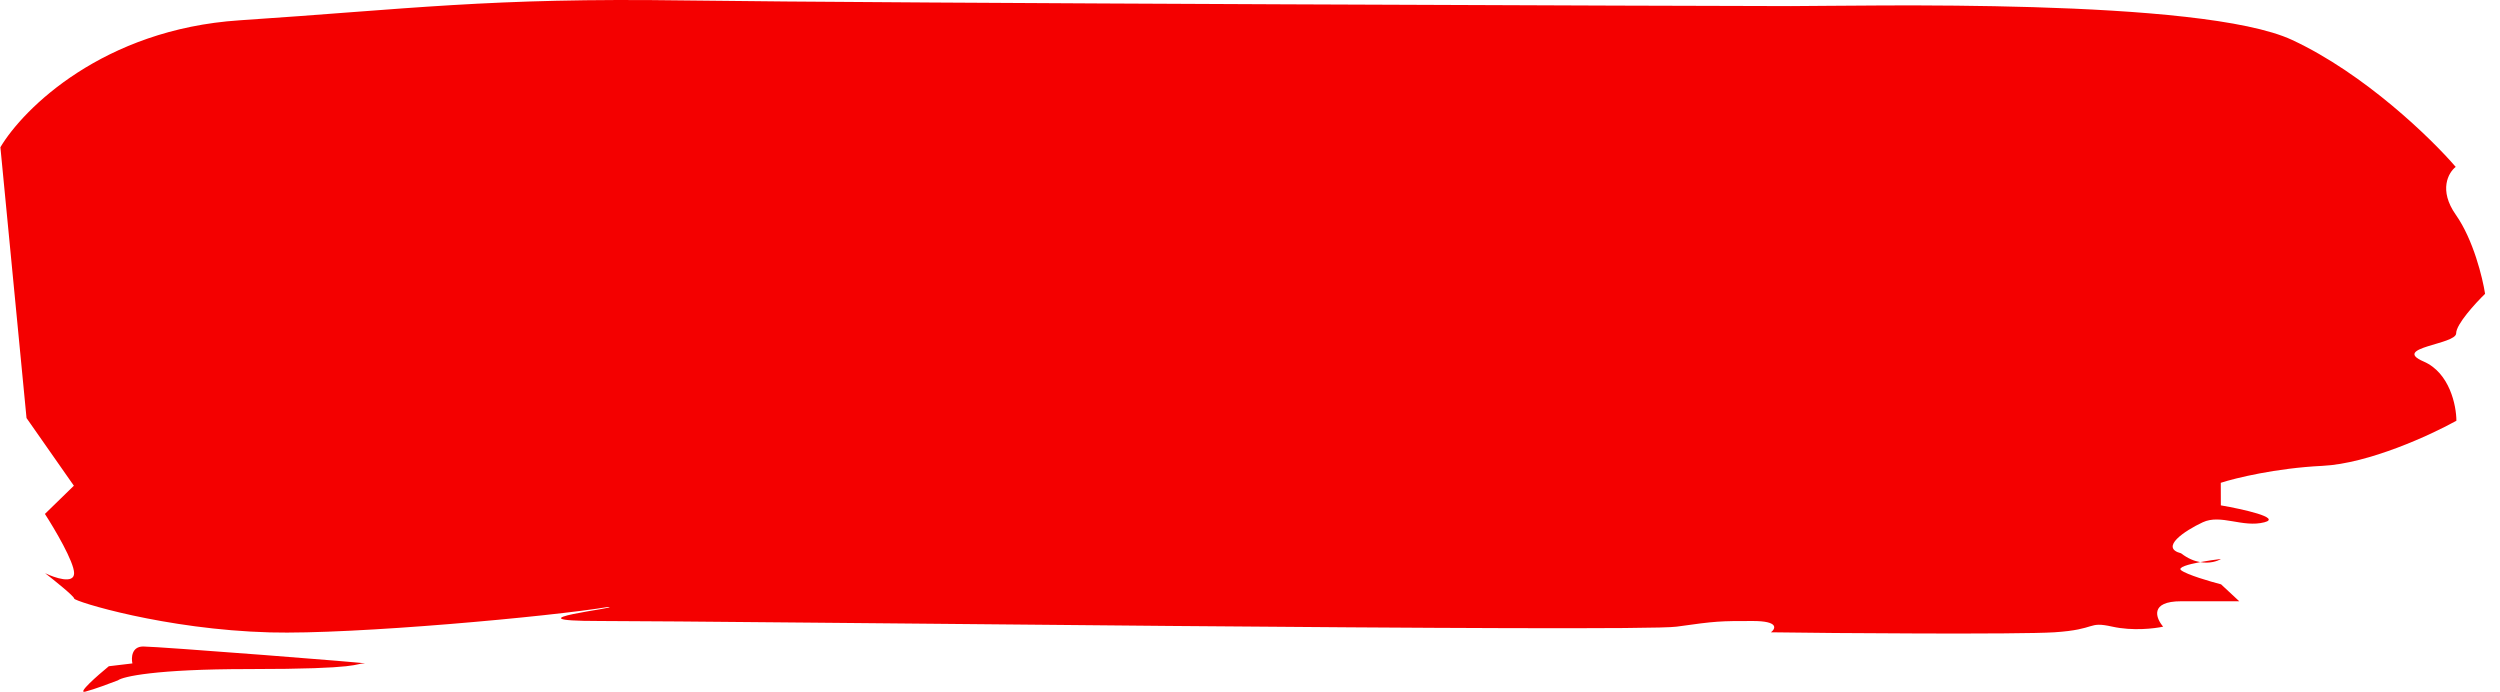 <svg width="159" height="44" viewBox="0 0 159 44" fill="none" xmlns="http://www.w3.org/2000/svg">
<g id="Vector 128">
<path d="M4.698 30.892L1.687 26.587L0.025 9.364C1.48 6.913 6.557 1.866 15.23 1.292C26.071 0.574 31.086 -0.152 43.544 0.028C56.003 0.207 109.525 0.388 113.909 0.388C118.292 0.388 140.005 -0.15 145.78 2.541C150.4 4.693 154.64 8.82 156.183 10.614C155.723 10.972 155.08 12.085 156.192 13.663C157.303 15.242 157.894 17.67 158.051 18.686C157.437 19.284 156.21 20.624 156.212 21.198C156.214 21.915 152.062 22.095 154.141 22.992C155.804 23.709 156.224 25.802 156.227 26.759C154.615 27.656 150.652 29.486 147.699 29.629C144.746 29.773 142.164 30.407 141.242 30.706L141.246 32.141C142.631 32.38 145.124 32.93 144.017 33.217C142.634 33.576 141.247 32.679 140.095 33.217C138.943 33.755 137.331 34.832 138.717 35.191C139.143 35.521 139.559 35.686 139.932 35.75C140.39 35.664 140.885 35.594 141.255 35.55C141.019 35.697 140.531 35.853 139.932 35.75C139.156 35.896 138.487 36.086 138.72 36.267C139.089 36.554 140.567 36.985 141.26 37.164L142.416 38.24H138.725C136.695 38.24 137.113 39.317 137.576 39.855C137.038 39.975 135.639 40.142 134.346 39.855C132.73 39.496 133.424 40.034 130.656 40.214C128.441 40.357 116.401 40.274 112.633 40.214C112.94 39.975 113.138 39.496 111.477 39.496C109.401 39.496 109.17 39.496 106.633 39.855C104.097 40.214 45.959 39.495 38.115 39.495C31.84 39.495 39.814 38.606 38.66 38.606C35.048 39.204 22.534 40.364 17.181 40.221C10.49 40.041 4.718 38.247 4.717 38.068C4.717 37.924 3.484 36.932 2.867 36.453C3.483 36.752 4.715 37.171 4.713 36.453C4.711 35.736 3.475 33.643 2.857 32.686L4.698 30.892Z" fill="#F40000"/>
<path d="M9.109 41.117C8.371 41.117 8.342 41.835 8.42 42.194L6.921 42.373C6.192 42.971 4.872 44.131 5.426 43.988C5.979 43.844 7.039 43.45 7.5 43.27C7.807 43.031 9.897 42.553 15.803 42.553C23.186 42.553 22.493 42.194 23.185 42.194C23.877 42.194 10.032 41.117 9.109 41.117Z" fill="#F40000"/>
</g>
</svg>
